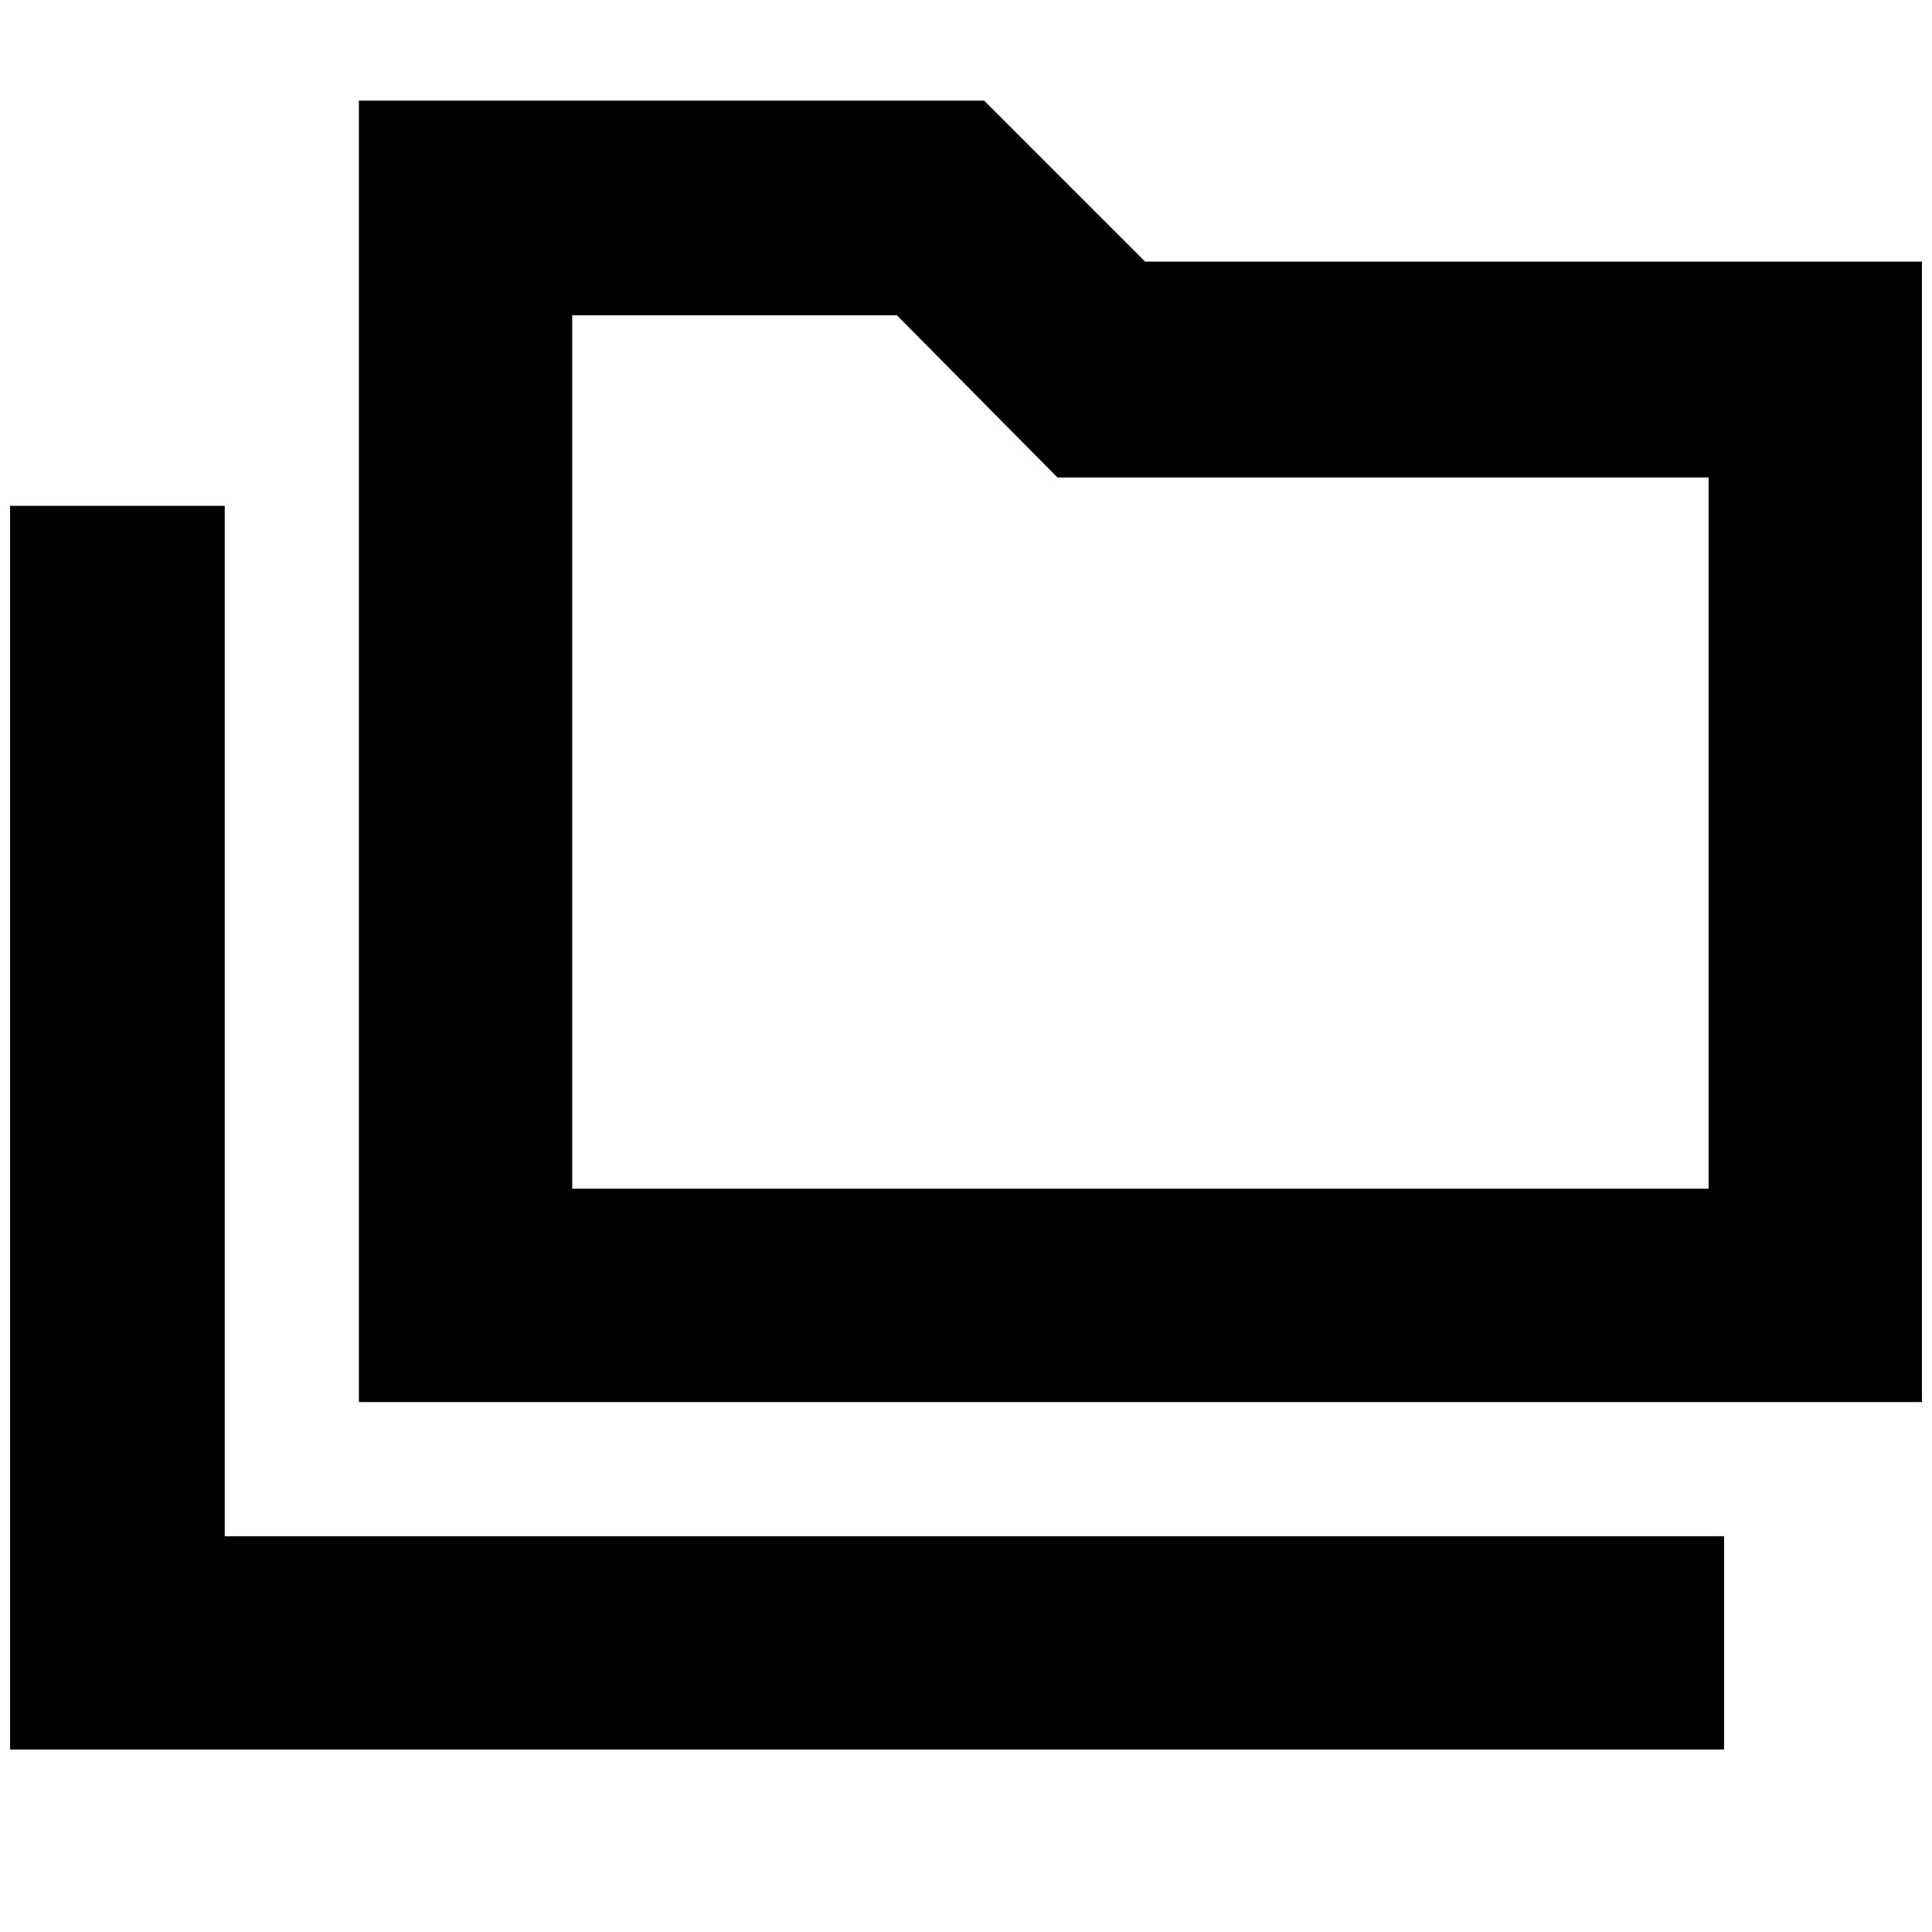 <svg xmlns="http://www.w3.org/2000/svg" height="40" viewBox="0 -960 960 960" width="40"><path d="M5-90.67v-618h106.67v512h745v106H5Zm173.33-172.66V-910H489l80 80h386v566.67H178.33Zm106-106H849v-353.4H525.46l-79.79-80.6H284.33v434Zm0 0v-434 434Z"/></svg>